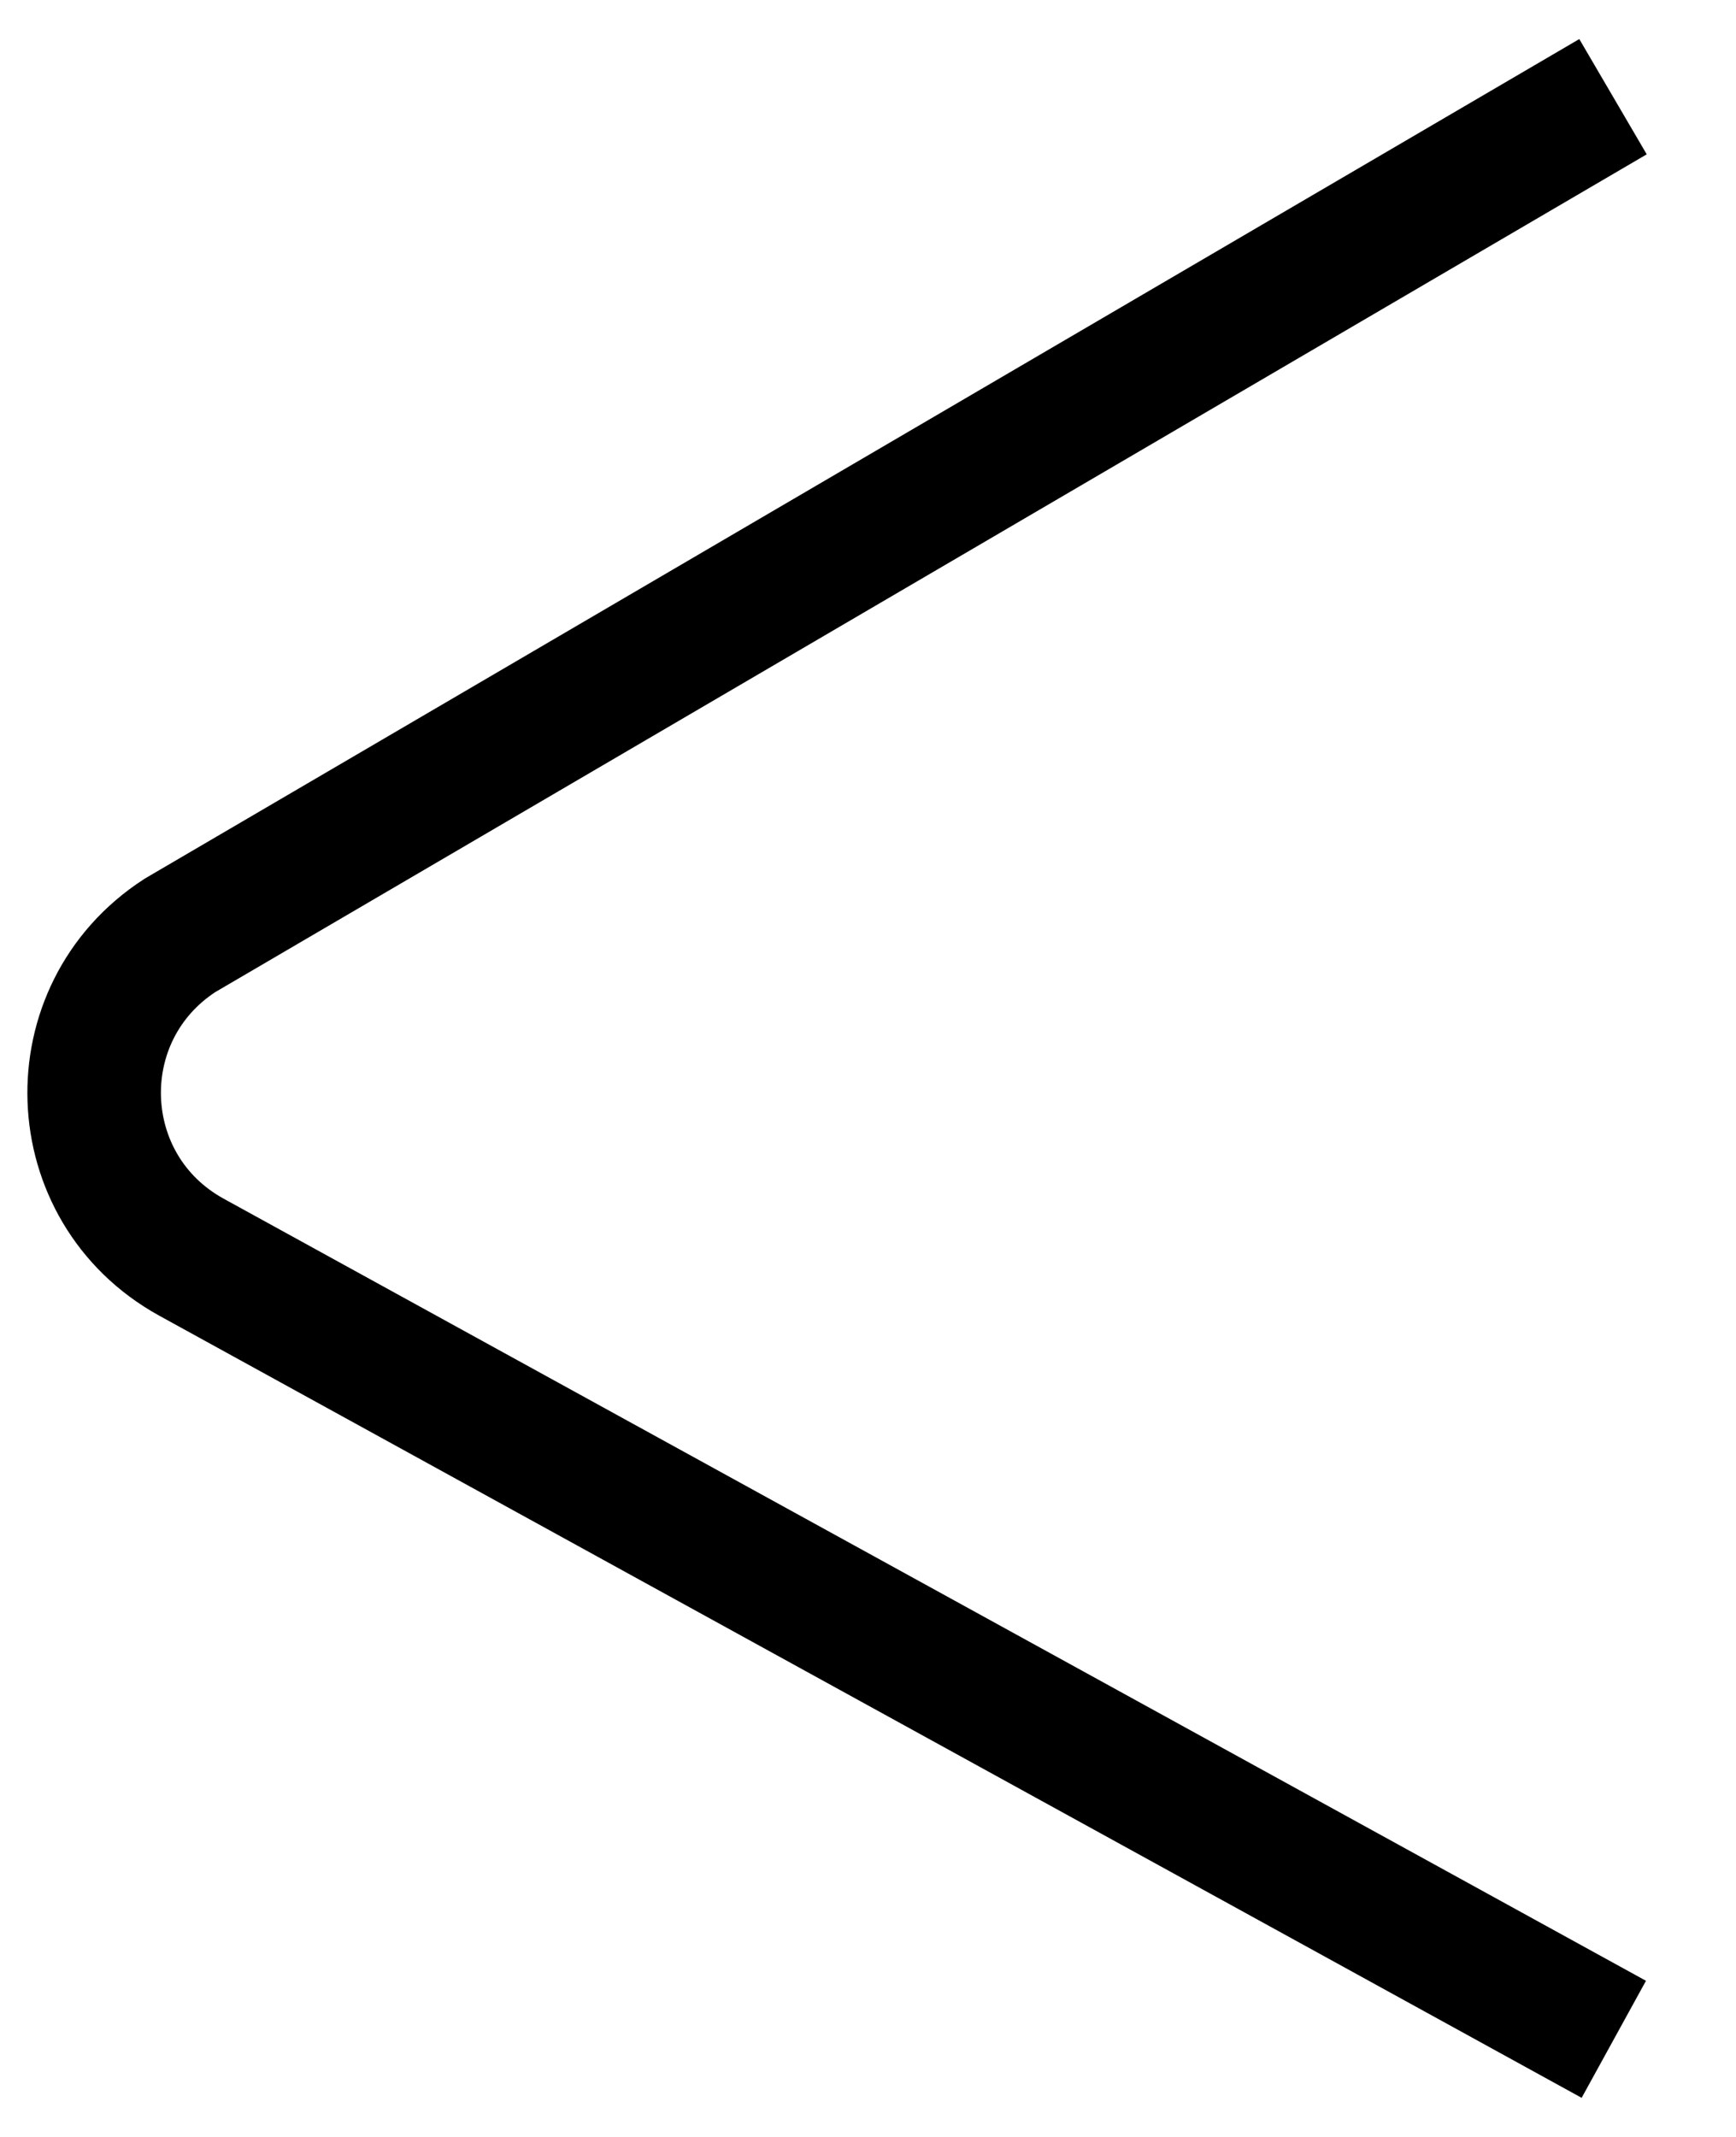 <?xml version="1.0" encoding="utf-8"?>
<svg width="13" height="16" viewBox="0 0 13 16" fill="none" xmlns="http://www.w3.org/2000/svg">
<path d="M12.079 0.724L1.347 7.004C0.455 7.583 0.501 8.898 1.432 9.412L12.085 15.269" stroke="black" stroke-miterlimit="10"/>
</svg>
